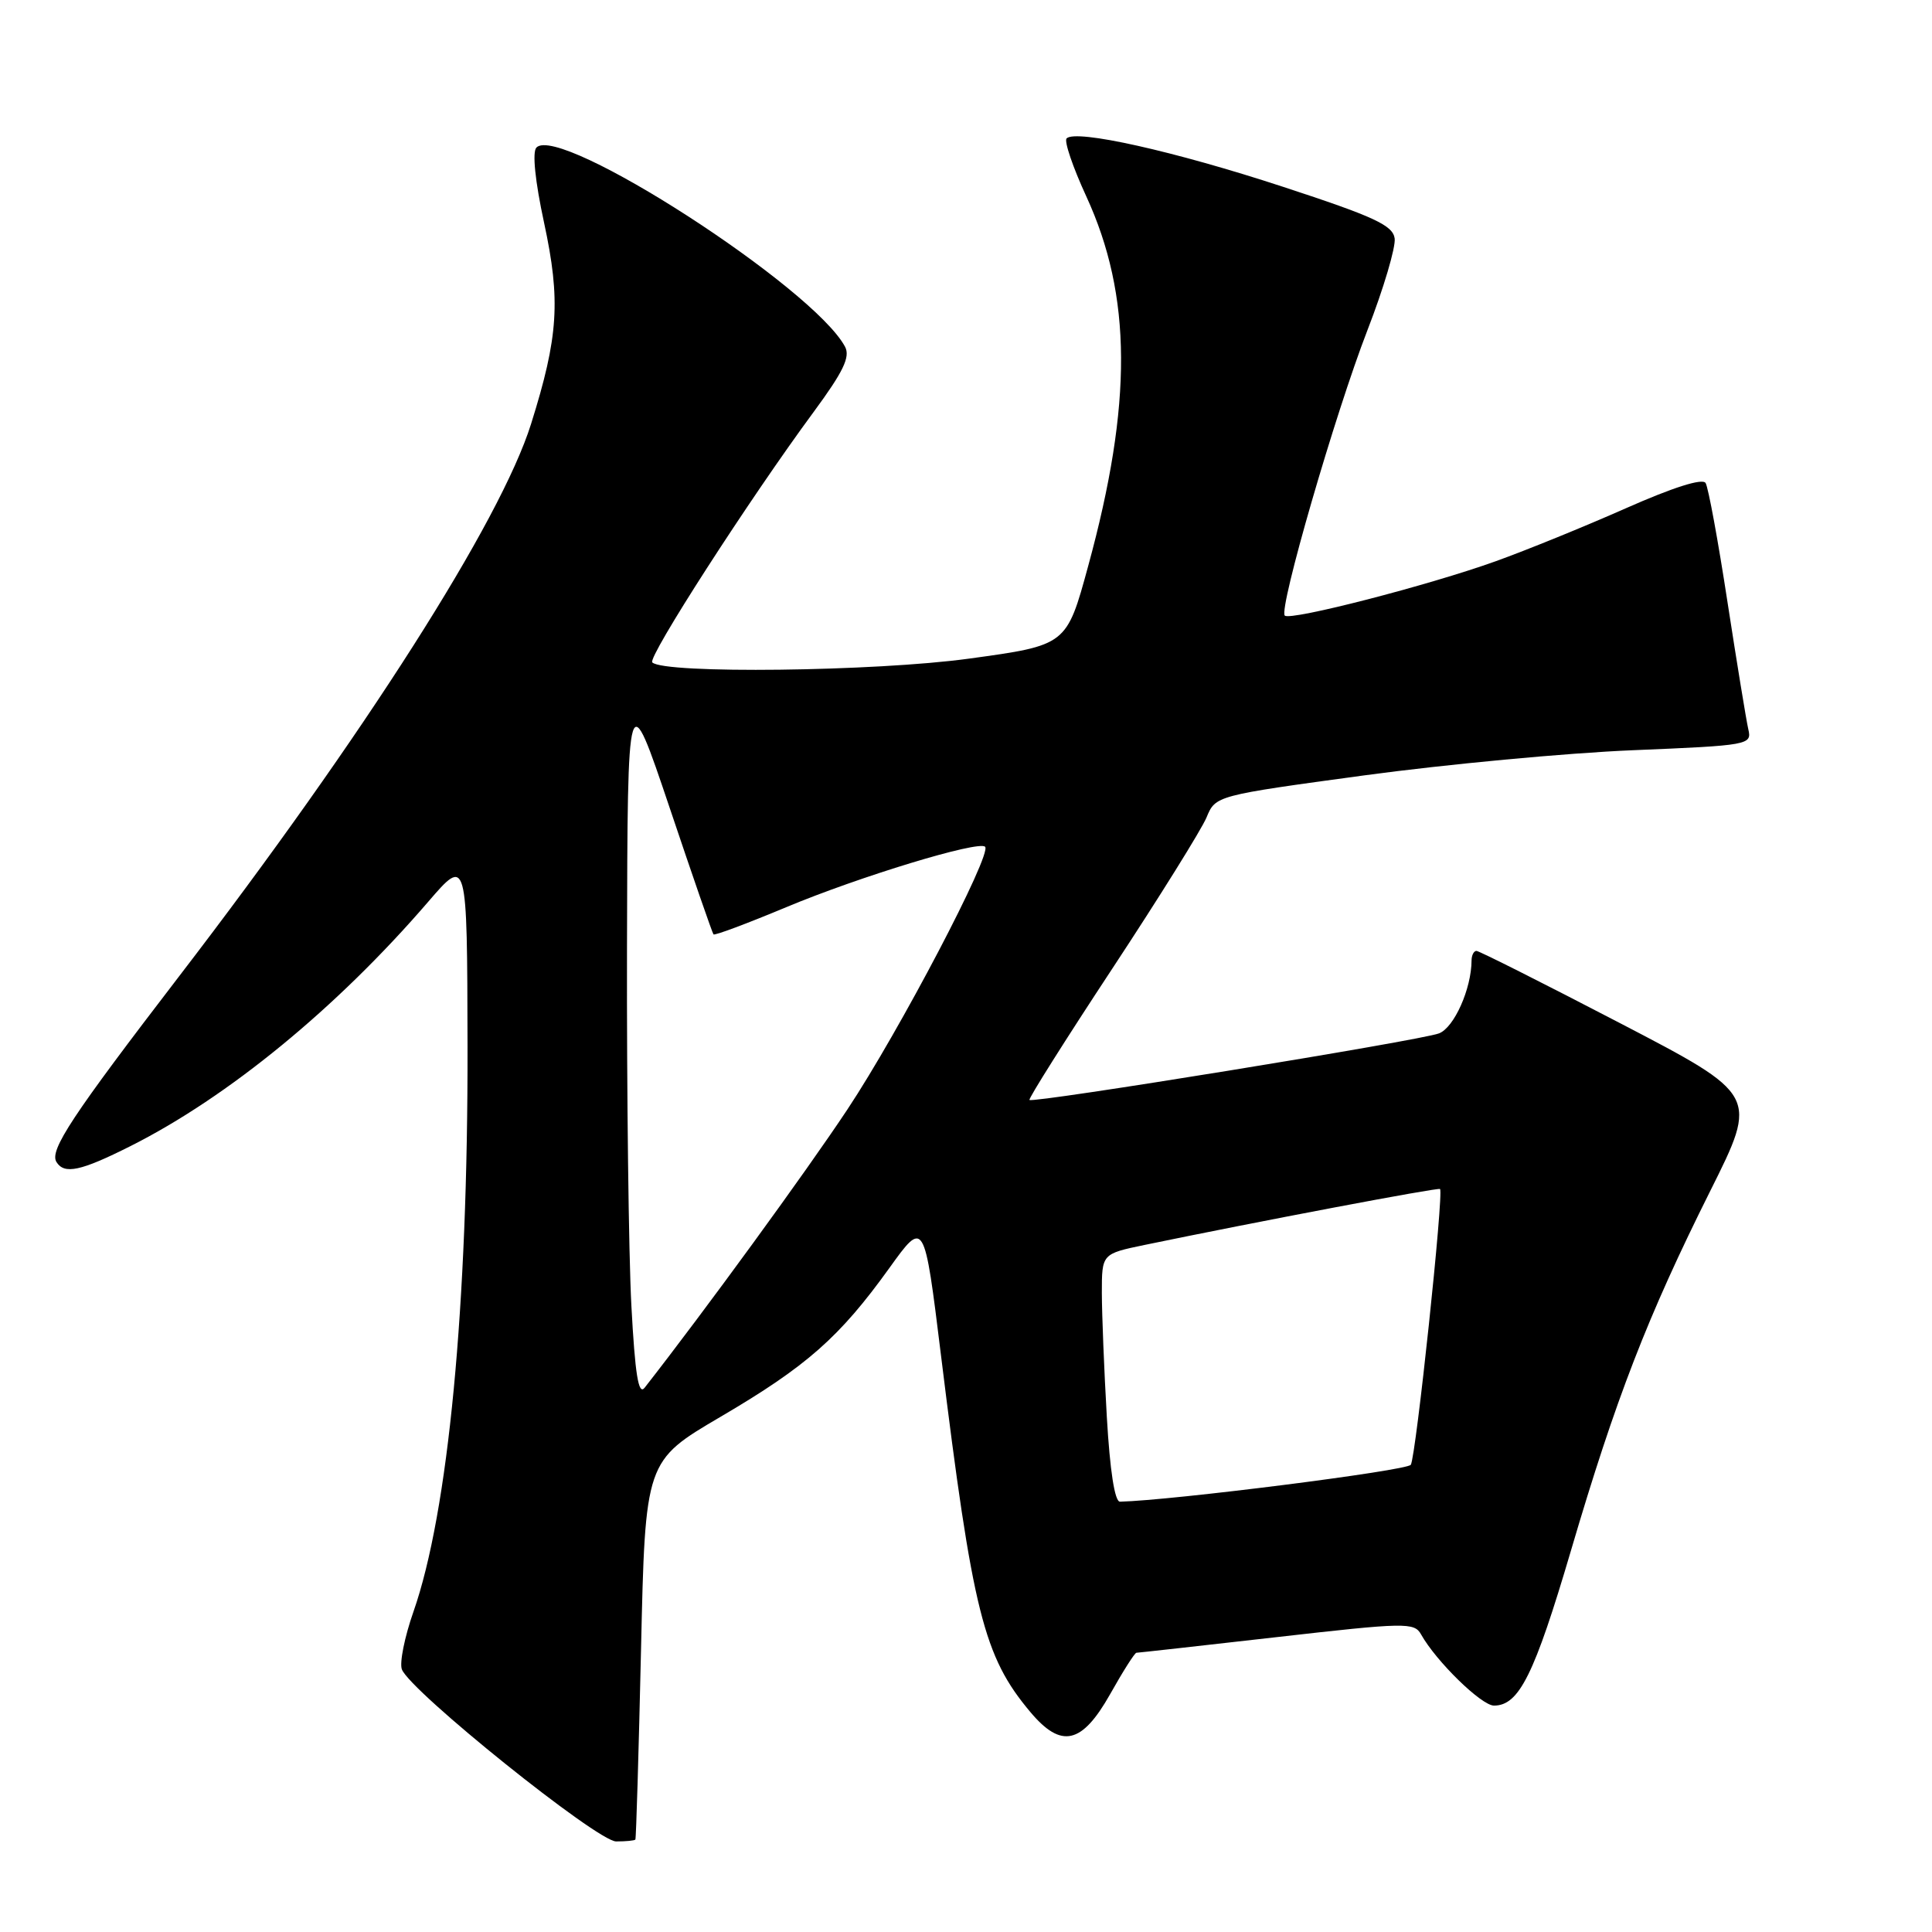 <?xml version="1.0" encoding="UTF-8" standalone="no"?>
<!DOCTYPE svg PUBLIC "-//W3C//DTD SVG 1.1//EN" "http://www.w3.org/Graphics/SVG/1.1/DTD/svg11.dtd" >
<svg xmlns="http://www.w3.org/2000/svg" xmlns:xlink="http://www.w3.org/1999/xlink" version="1.1" viewBox="0 0 256 256">
 <g >
 <path fill="currentColor"
d=" M 84.19 243.75 C 84.29 243.61 84.63 232.27 84.94 218.55 C 85.50 193.59 85.50 193.59 95.50 187.72 C 106.90 181.03 111.25 177.19 117.83 168.04 C 122.47 161.58 122.47 161.58 124.68 179.54 C 128.88 213.66 130.34 219.50 136.54 226.87 C 140.63 231.73 143.35 231.12 147.09 224.50 C 148.79 221.47 150.36 219.00 150.58 219.00 C 150.79 219.00 159.15 218.07 169.15 216.93 C 186.25 214.98 187.40 214.96 188.30 216.57 C 190.29 220.13 196.30 226.00 197.96 226.00 C 201.28 226.00 203.31 221.92 208.16 205.46 C 214.09 185.31 218.30 174.45 226.62 157.80 C 232.97 145.10 232.97 145.10 214.62 135.55 C 204.53 130.30 195.99 126.00 195.64 126.00 C 195.29 126.00 195.00 126.56 194.99 127.25 C 194.98 131.01 192.68 136.17 190.67 136.93 C 188.20 137.88 136.88 146.21 136.41 145.75 C 136.25 145.58 141.19 137.75 147.39 128.34 C 153.59 118.93 159.20 109.92 159.87 108.32 C 161.07 105.42 161.07 105.42 180.78 102.74 C 191.63 101.27 207.62 99.77 216.33 99.41 C 231.80 98.77 232.14 98.70 231.66 96.63 C 231.39 95.46 230.15 87.87 228.90 79.77 C 227.66 71.67 226.36 64.58 226.00 64.00 C 225.59 63.34 221.69 64.58 215.43 67.35 C 209.97 69.77 202.22 72.92 198.21 74.36 C 189.32 77.56 170.96 82.29 170.24 81.57 C 169.40 80.73 176.92 54.78 181.19 43.76 C 183.34 38.22 184.96 32.74 184.80 31.59 C 184.55 29.85 182.09 28.71 170.00 24.75 C 155.62 20.03 142.55 17.11 141.33 18.34 C 140.98 18.69 142.15 22.14 143.93 26.00 C 150.00 39.18 150.08 53.45 144.19 75.00 C 141.33 85.50 141.33 85.50 128.41 87.27 C 115.97 88.98 87.98 89.31 86.43 87.77 C 85.78 87.11 99.29 66.14 107.81 54.59 C 111.75 49.24 112.69 47.29 111.97 45.94 C 107.76 38.07 74.15 16.39 71.08 19.55 C 70.51 20.13 70.90 23.99 72.09 29.50 C 74.31 39.81 74.00 44.60 70.37 56.17 C 66.33 69.04 48.26 97.41 23.75 129.34 C 9.54 147.86 6.52 152.42 7.48 153.97 C 8.52 155.65 10.70 155.18 17.28 151.87 C 30.23 145.36 44.66 133.52 56.73 119.50 C 61.90 113.50 61.90 113.50 61.95 138.59 C 62.02 173.05 59.40 200.39 54.78 213.57 C 53.61 216.91 52.92 220.34 53.25 221.20 C 54.36 224.10 79.14 244.00 81.64 244.00 C 82.94 244.00 84.08 243.89 84.19 243.75 Z  M 146.66 187.75 C 146.30 181.56 146.01 174.17 146.00 171.32 C 146.00 166.14 146.00 166.14 151.67 164.96 C 166.73 161.84 190.53 157.33 190.81 157.55 C 191.34 157.96 187.62 192.99 186.94 194.09 C 186.46 194.87 155.27 198.82 148.40 198.98 C 147.71 198.99 147.07 194.88 146.66 187.75 Z  M 83.66 172.98 C 83.30 166.22 83.04 144.89 83.08 125.59 C 83.16 90.50 83.16 90.50 88.72 107.00 C 91.77 116.08 94.39 123.64 94.54 123.81 C 94.68 123.99 99.00 122.37 104.15 120.22 C 113.85 116.16 129.68 111.34 130.53 112.20 C 131.48 113.15 119.17 136.63 112.29 147.00 C 106.78 155.31 93.38 173.70 85.41 183.89 C 84.60 184.92 84.15 182.13 83.66 172.98 Z "/>
</g>
</svg>